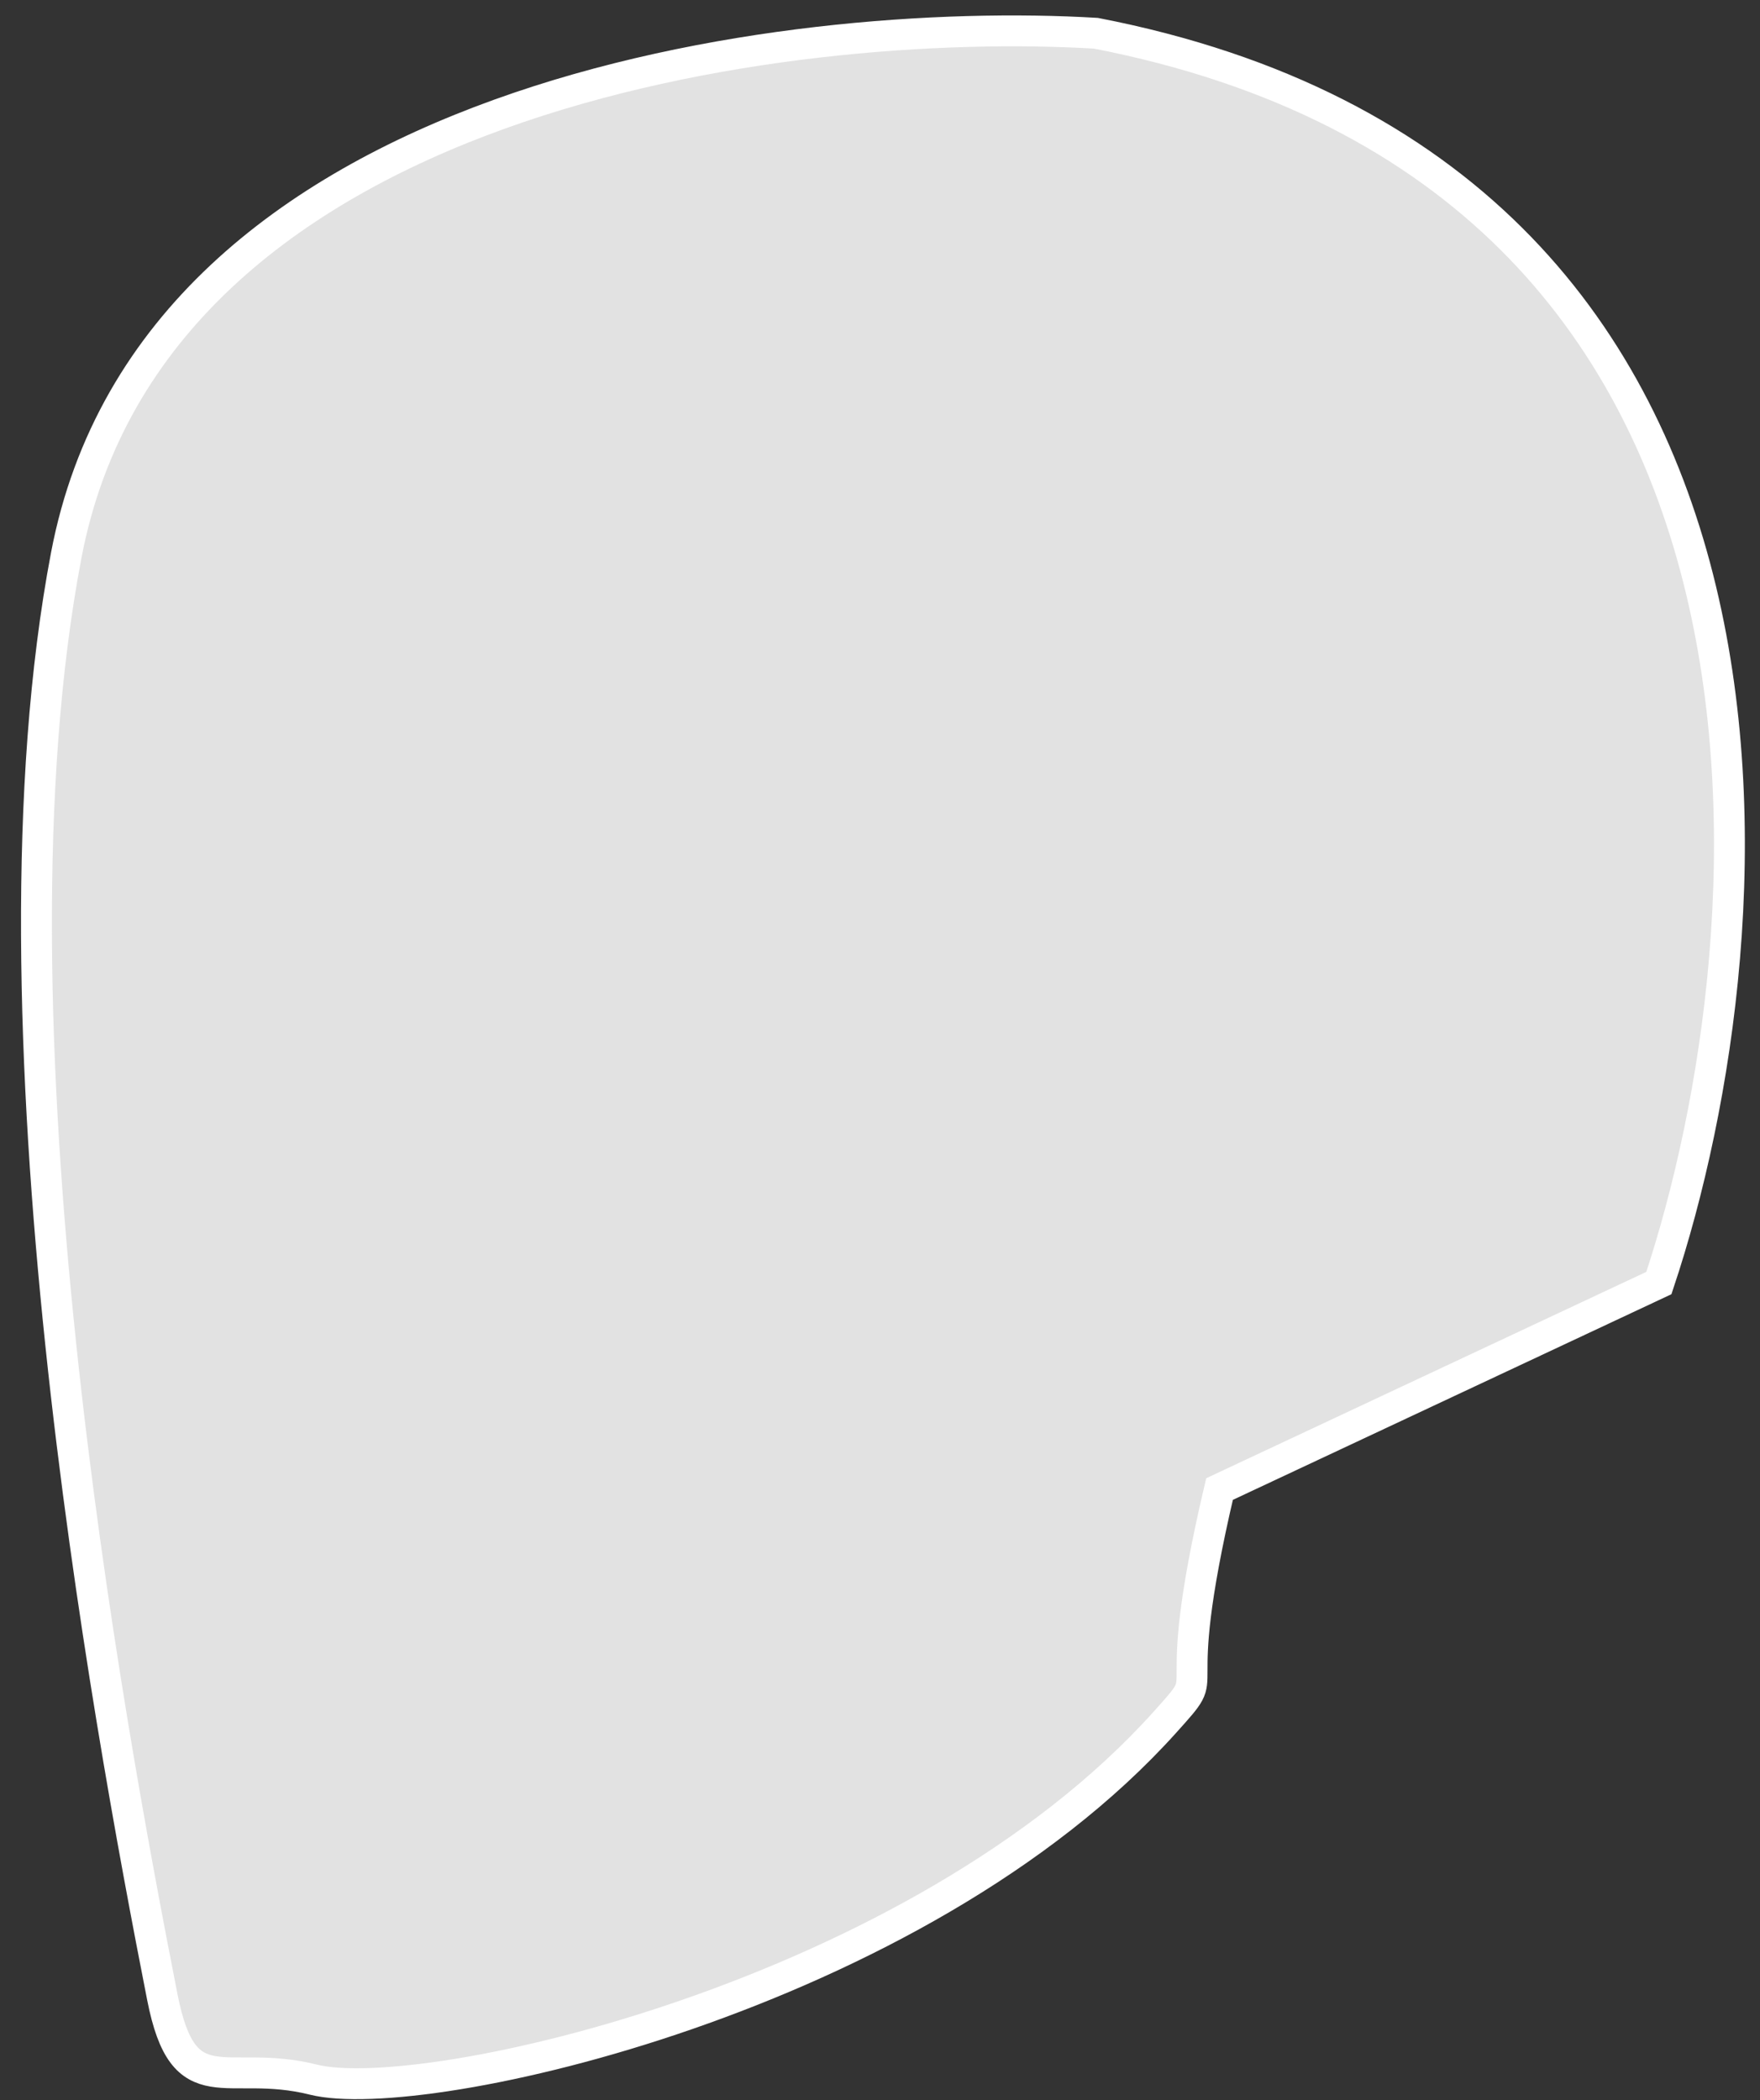 <svg width="57" height="68" viewBox="0 0 57 68" fill="none" xmlns="http://www.w3.org/2000/svg">
<rect x="0" y="0" width="57" height="68" fill="#333333" stroke="none"/>
<path d="M2.146 17.974C4.992 3.034 25.564 0.485 35.495 1.077C59.328 5.702 57.579 29.98 53.725 41.54L39.496 48.21C37.718 55.769 39.496 53.793 37.718 55.769C29.714 64.662 13.707 68.219 10.149 67.33C7.304 66.618 5.958 68.219 5.258 64.662C3.48 55.621 -0.7 32.914 2.146 17.974Z" fill="#E2E2E2" stroke="white"/>
</svg>
